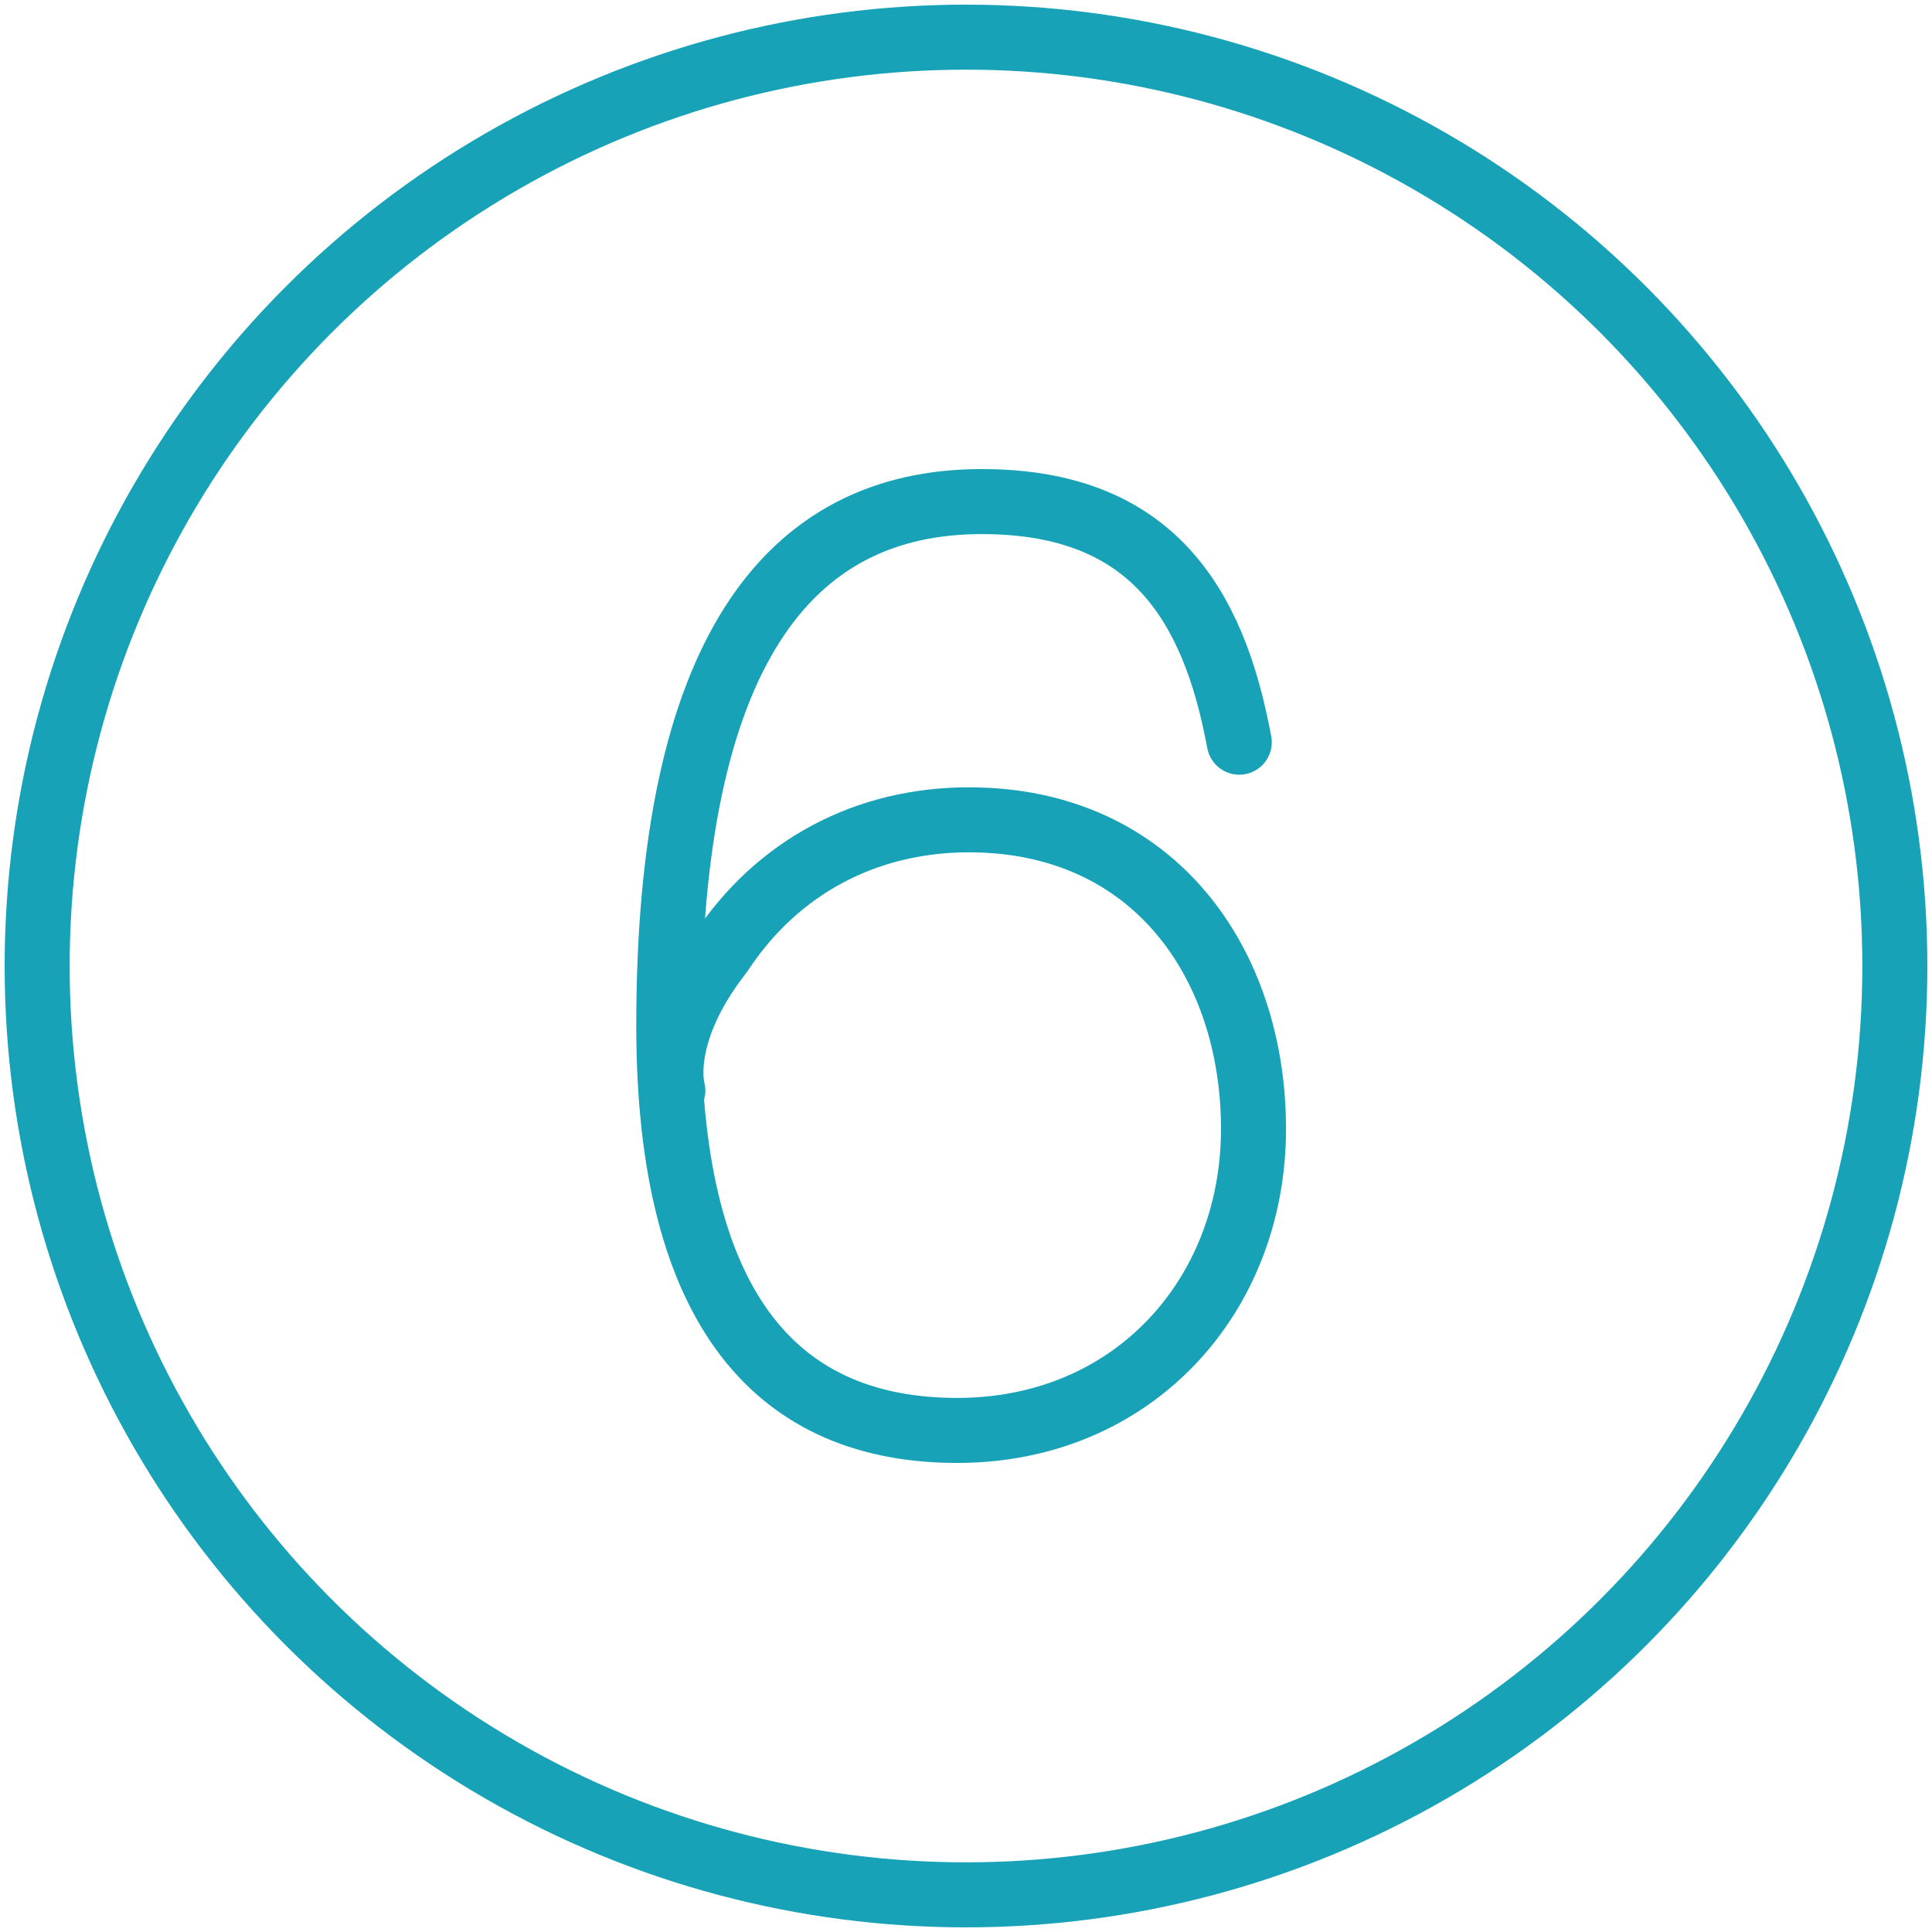<?xml version="1.0" encoding="UTF-8"?>
<svg width="104px" height="104px" viewBox="0 0 104 104" version="1.1" xmlns="http://www.w3.org/2000/svg" xmlns:xlink="http://www.w3.org/1999/xlink">
    <!-- Generator: Sketch 46.2 (44496) - http://www.bohemiancoding.com/sketch -->
    <title>numbers-6</title>
    <desc>Created with Sketch.</desc>
    <defs></defs>
    <g id="ALL" stroke="none" stroke-width="1" fill="none" fill-rule="evenodd" stroke-linecap="round" stroke-linejoin="round">
        <g id="Primary" transform="translate(-1797, -24468)" stroke="#17A2B8" stroke-width="3.5">
            <g id="Group-15" transform="translate(200, 200)">
                <g id="numbers-6" transform="translate(1599, 24270)">
                    <circle id="Layer-1" cx="50" cy="50" r="50"></circle>
                    <path d="M64.71,37.953 L64.571,37.256 C63.039,29.735 59.348,25 50.852,25 C40.337,25 34,33.287 34,53.203 C34,68.802 40.058,75 49.529,75 C59,75 65.476,67.758 65.476,58.774 C65.476,49.861 60.114,42.131 50.156,42.131 C44.655,42.131 39.85,44.638 36.786,49.304 C33.326,53.731 34.219,56.708 34.219,56.708" id="Layer-2"></path>
                </g>
            </g>
        </g>
    </g>
</svg>